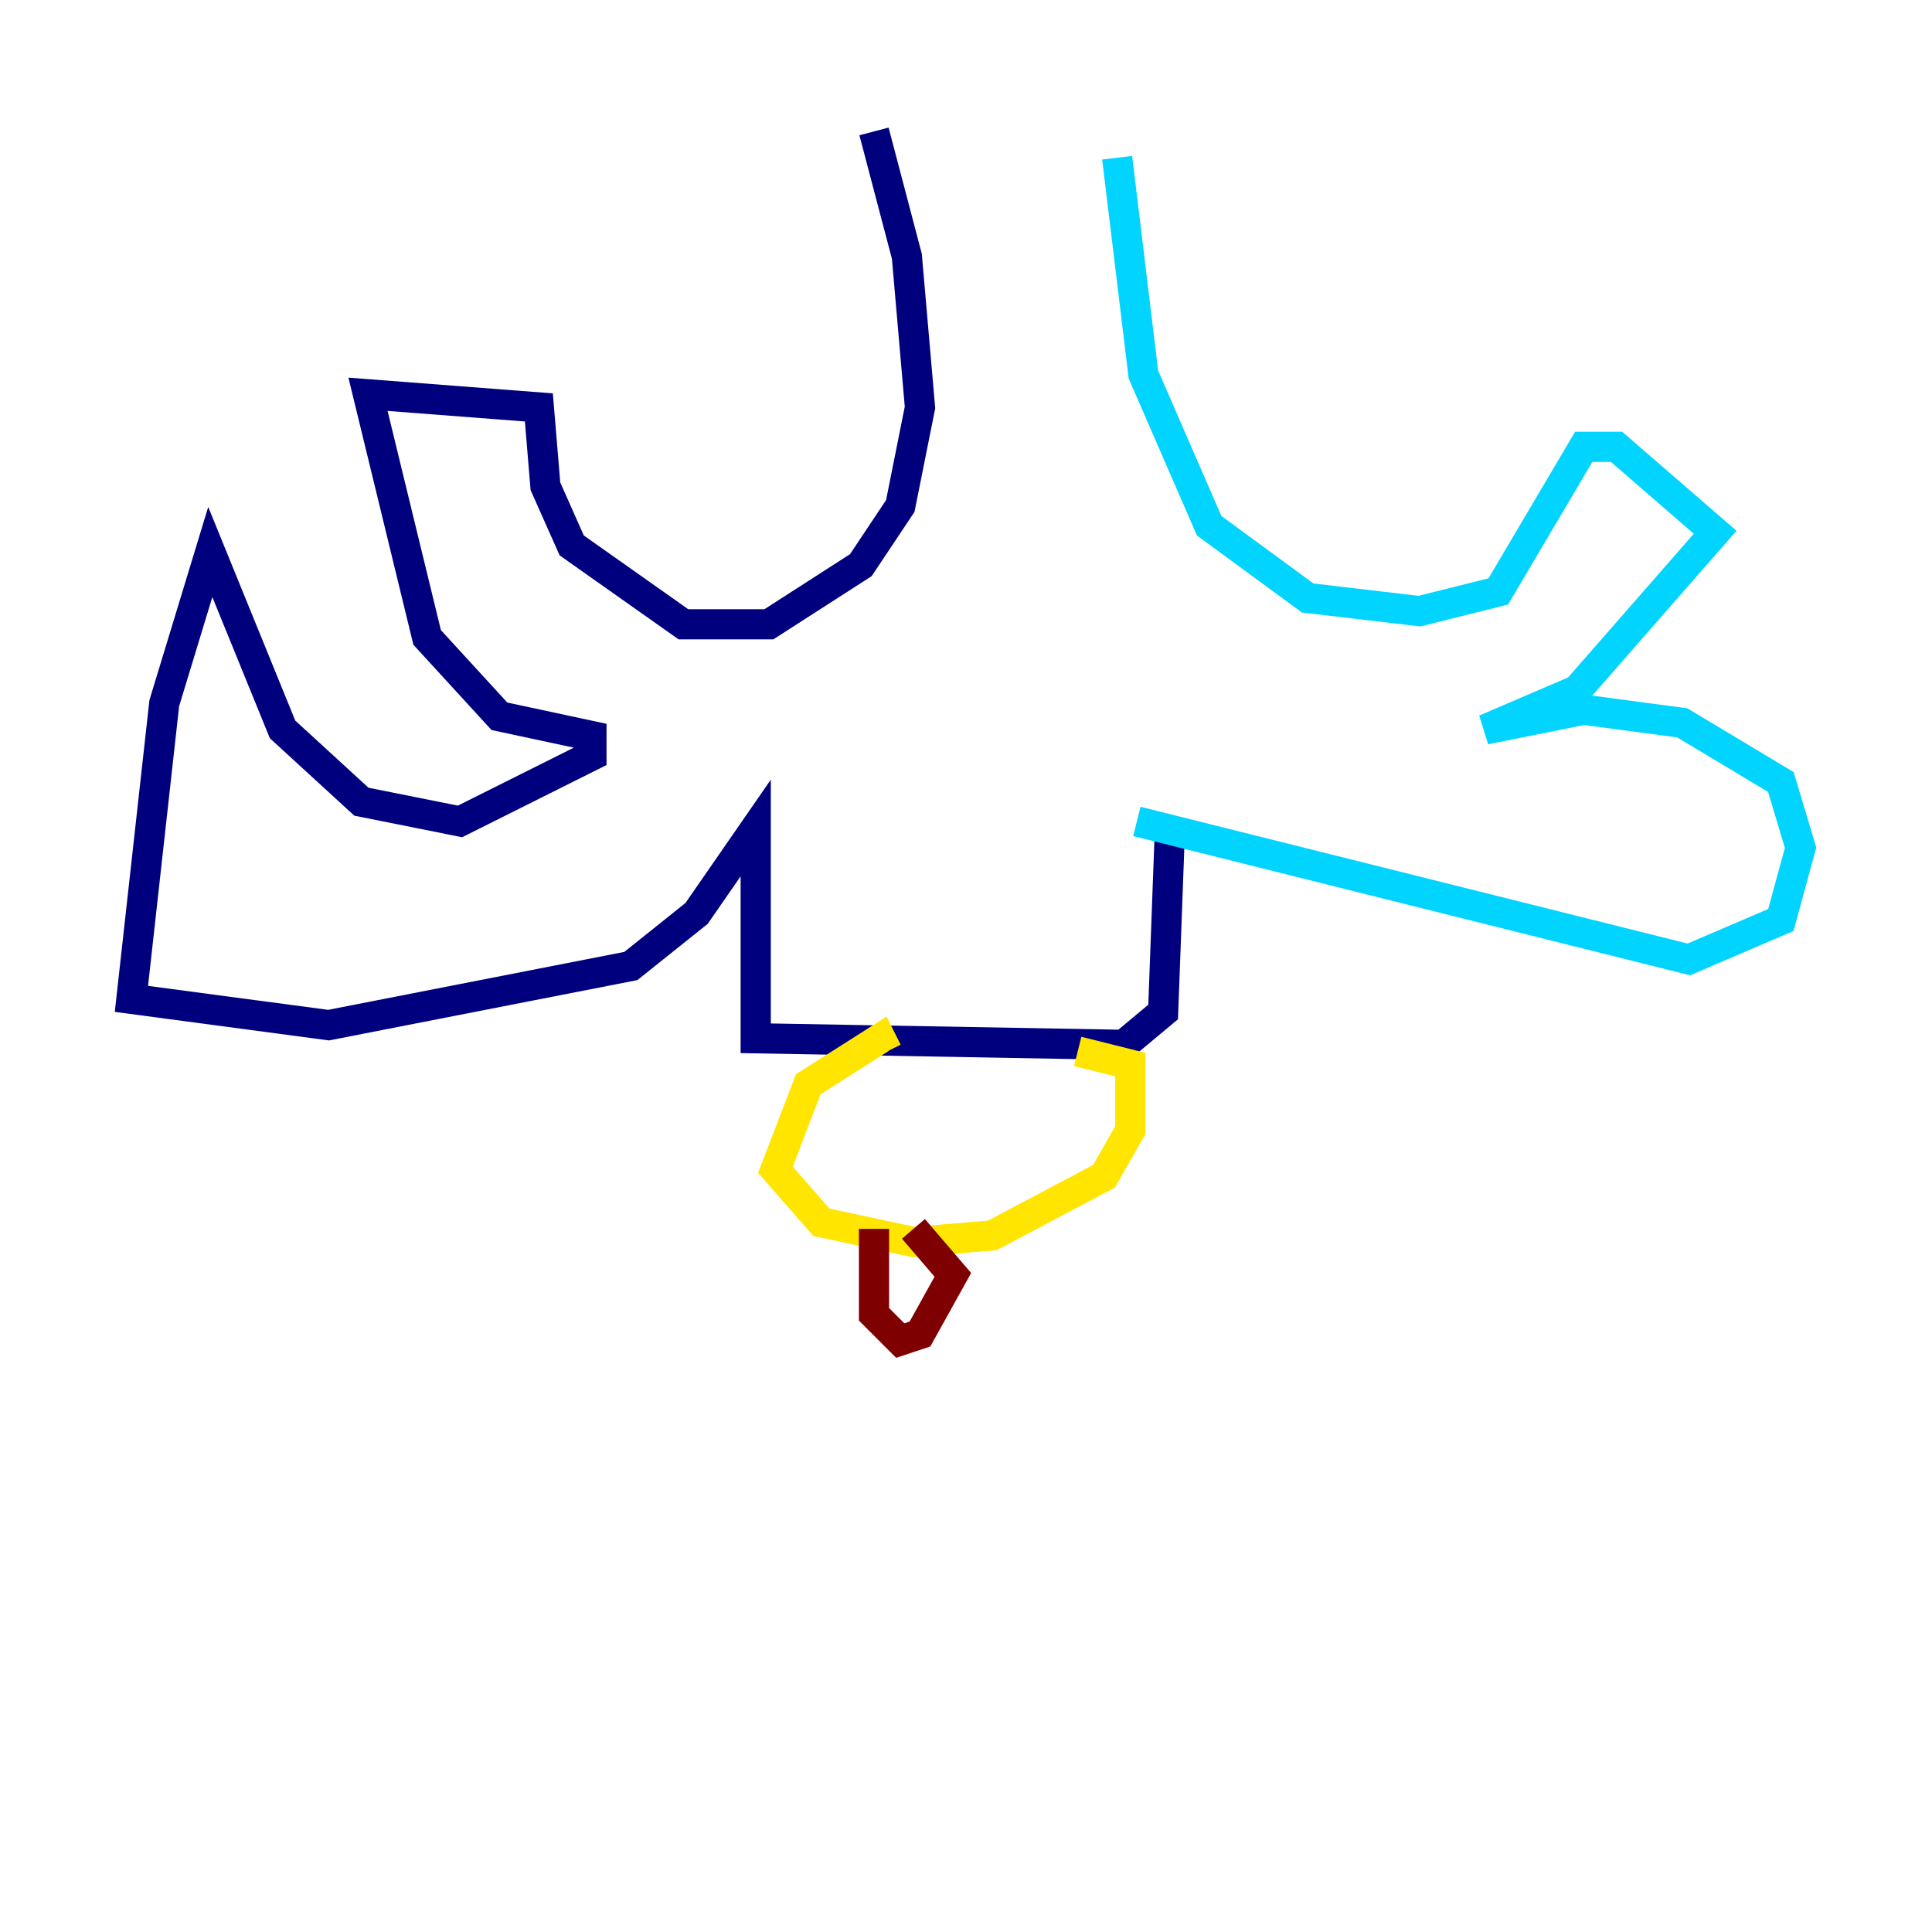 <?xml version="1.0" encoding="utf-8" ?>
<svg baseProfile="tiny" height="128" version="1.2" viewBox="0,0,128,128" width="128" xmlns="http://www.w3.org/2000/svg" xmlns:ev="http://www.w3.org/2001/xml-events" xmlns:xlink="http://www.w3.org/1999/xlink"><defs /><polyline fill="none" points="57.905,8.707 60.082,16.98 60.952,26.993 59.646,33.524 57.034,37.442 50.939,41.361 45.279,41.361 37.878,36.136 36.136,32.218 35.701,26.993 24.381,26.122 28.299,42.231 33.088,47.456 39.184,48.762 39.184,50.068 30.476,54.422 23.946,53.116 18.721,48.327 13.932,36.571 10.884,46.585 8.707,66.177 21.769,67.918 41.796,64.0 46.15,60.517 50.068,54.857 50.068,68.789 74.449,69.225 77.061,67.048 77.497,55.292" stroke="#00007f" stroke-width="2" /><polyline fill="none" points="74.014,10.449 75.755,24.816 80.109,34.83 86.639,39.619 94.041,40.49 99.265,39.184 104.925,29.605 107.102,29.605 113.633,35.265 104.49,45.714 98.395,48.327 104.925,47.02 111.456,47.891 117.986,51.809 119.293,56.163 117.986,60.952 111.891,63.565 75.32,54.422" stroke="#00d4ff" stroke-width="2" /><polyline fill="none" points="58.776,69.66 58.34,68.789 53.551,71.837 51.374,77.497 54.422,80.98 60.517,82.286 65.742,81.85 73.143,77.932 74.884,74.884 74.884,70.531 71.401,69.66" stroke="#ffe500" stroke-width="2" /><polyline fill="none" points="57.905,81.415 57.905,87.075 59.646,88.816 60.952,88.381 63.129,84.463 60.517,81.415" stroke="#7f0000" stroke-width="2" /></svg>